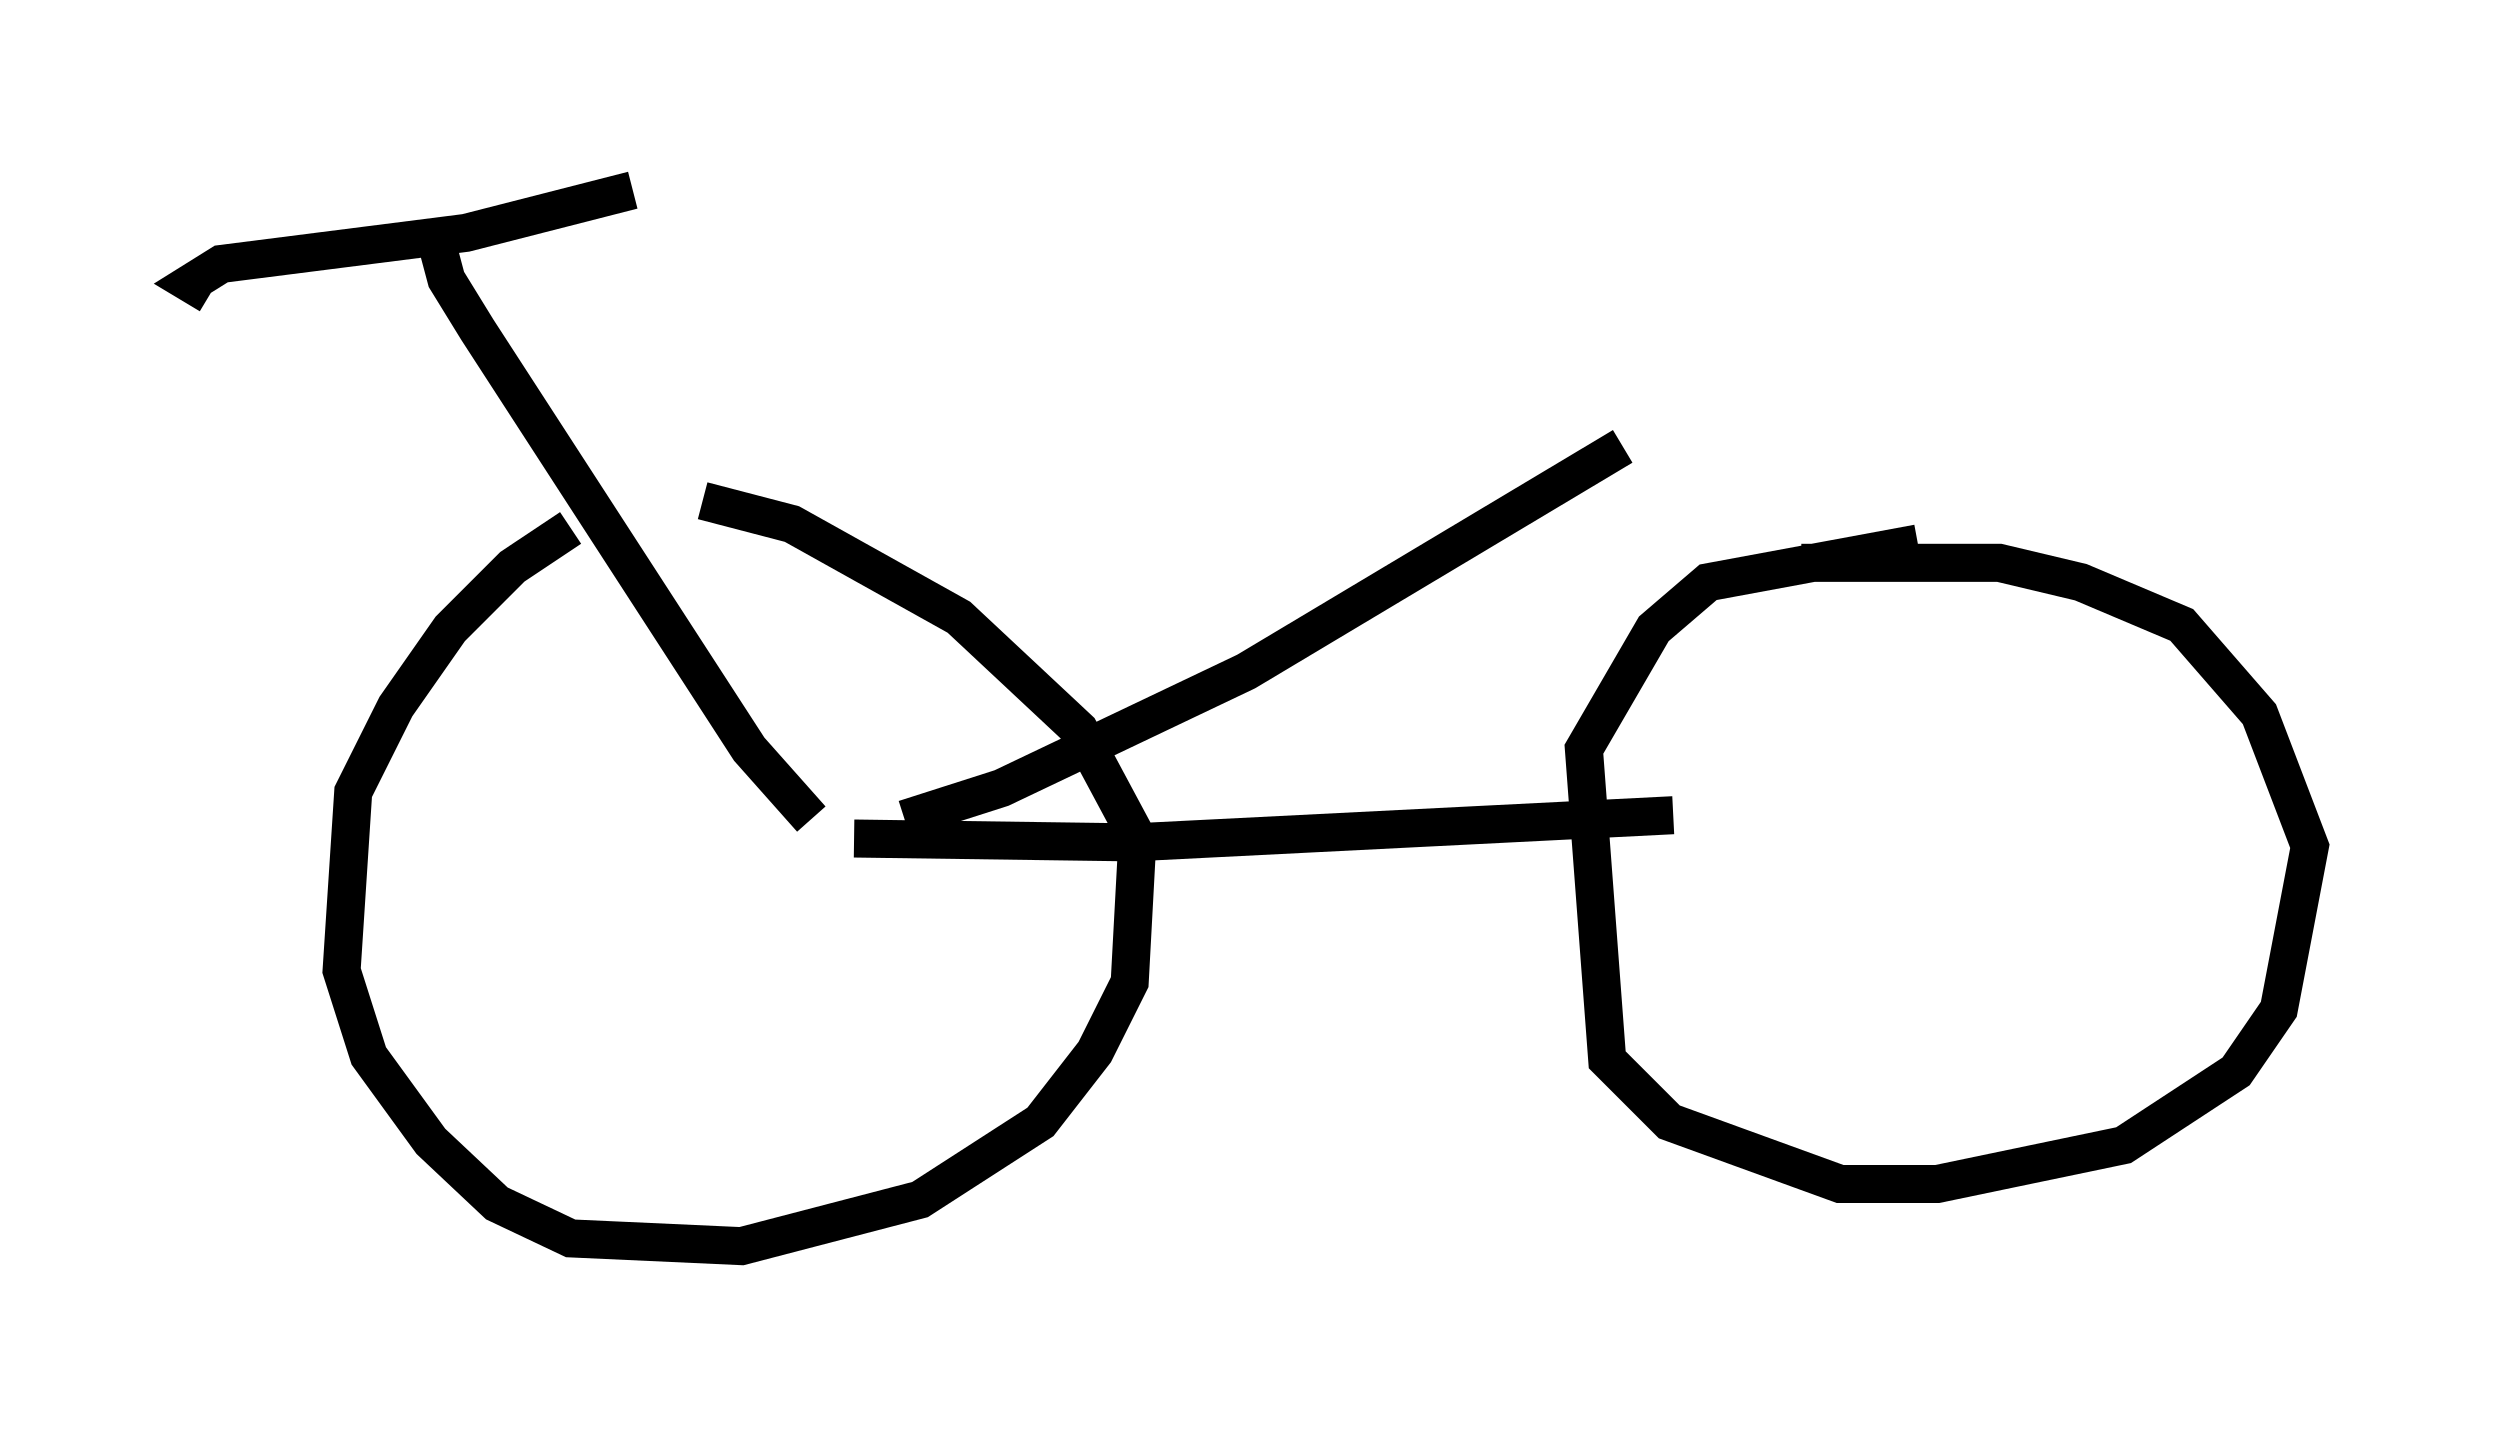 <?xml version="1.0" encoding="utf-8" ?>
<svg baseProfile="full" height="37.767" version="1.1" width="65.738" xmlns="http://www.w3.org/2000/svg" xmlns:ev="http://www.w3.org/2001/xml-events" xmlns:xlink="http://www.w3.org/1999/xlink"><defs /><rect fill="white" height="37.767" width="65.738" x="0" y="0" /><path d="M17.25, 13.167 m-2.246, 0.715 l-1.531, 1.021 -1.633, 1.633 l-1.429, 2.042 -1.123, 2.246 l-0.306, 4.696 0.715, 2.246 l1.633, 2.246 1.735, 1.633 l1.94, 0.919 4.492, 0.204 l4.696, -1.225 3.165, -2.042 l1.429, -1.838 0.919, -1.838 l0.204, -3.777 -1.531, -2.858 l-3.165, -2.96 -4.39, -2.45 l-2.348, -0.613 m-7.146, -7.35 l0.408, 1.531 0.817, 1.327 l7.146, 11.025 1.633, 1.838 m-15.823, -13.781 l-0.51, -0.306 0.817, -0.51 l6.431, -0.817 4.39, -1.123 m5.819, 17.048 l7.35, 0.102 14.19, -0.715 m6.431, -7.146 l-5.513, 1.021 -1.429, 1.225 l-1.838, 3.165 0.613, 8.167 l1.633, 1.633 4.492, 1.633 l2.552, 0.0 4.9, -1.021 l2.96, -1.94 1.123, -1.633 l0.817, -4.288 -1.327, -3.471 l-2.042, -2.348 -2.654, -1.123 l-2.144, -0.51 -5.206, 0.0 m-23.582, 6.738 l2.552, -0.817 6.431, -3.063 l9.902, -5.921 " fill="none" stroke="black" stroke-width="1" /></svg>